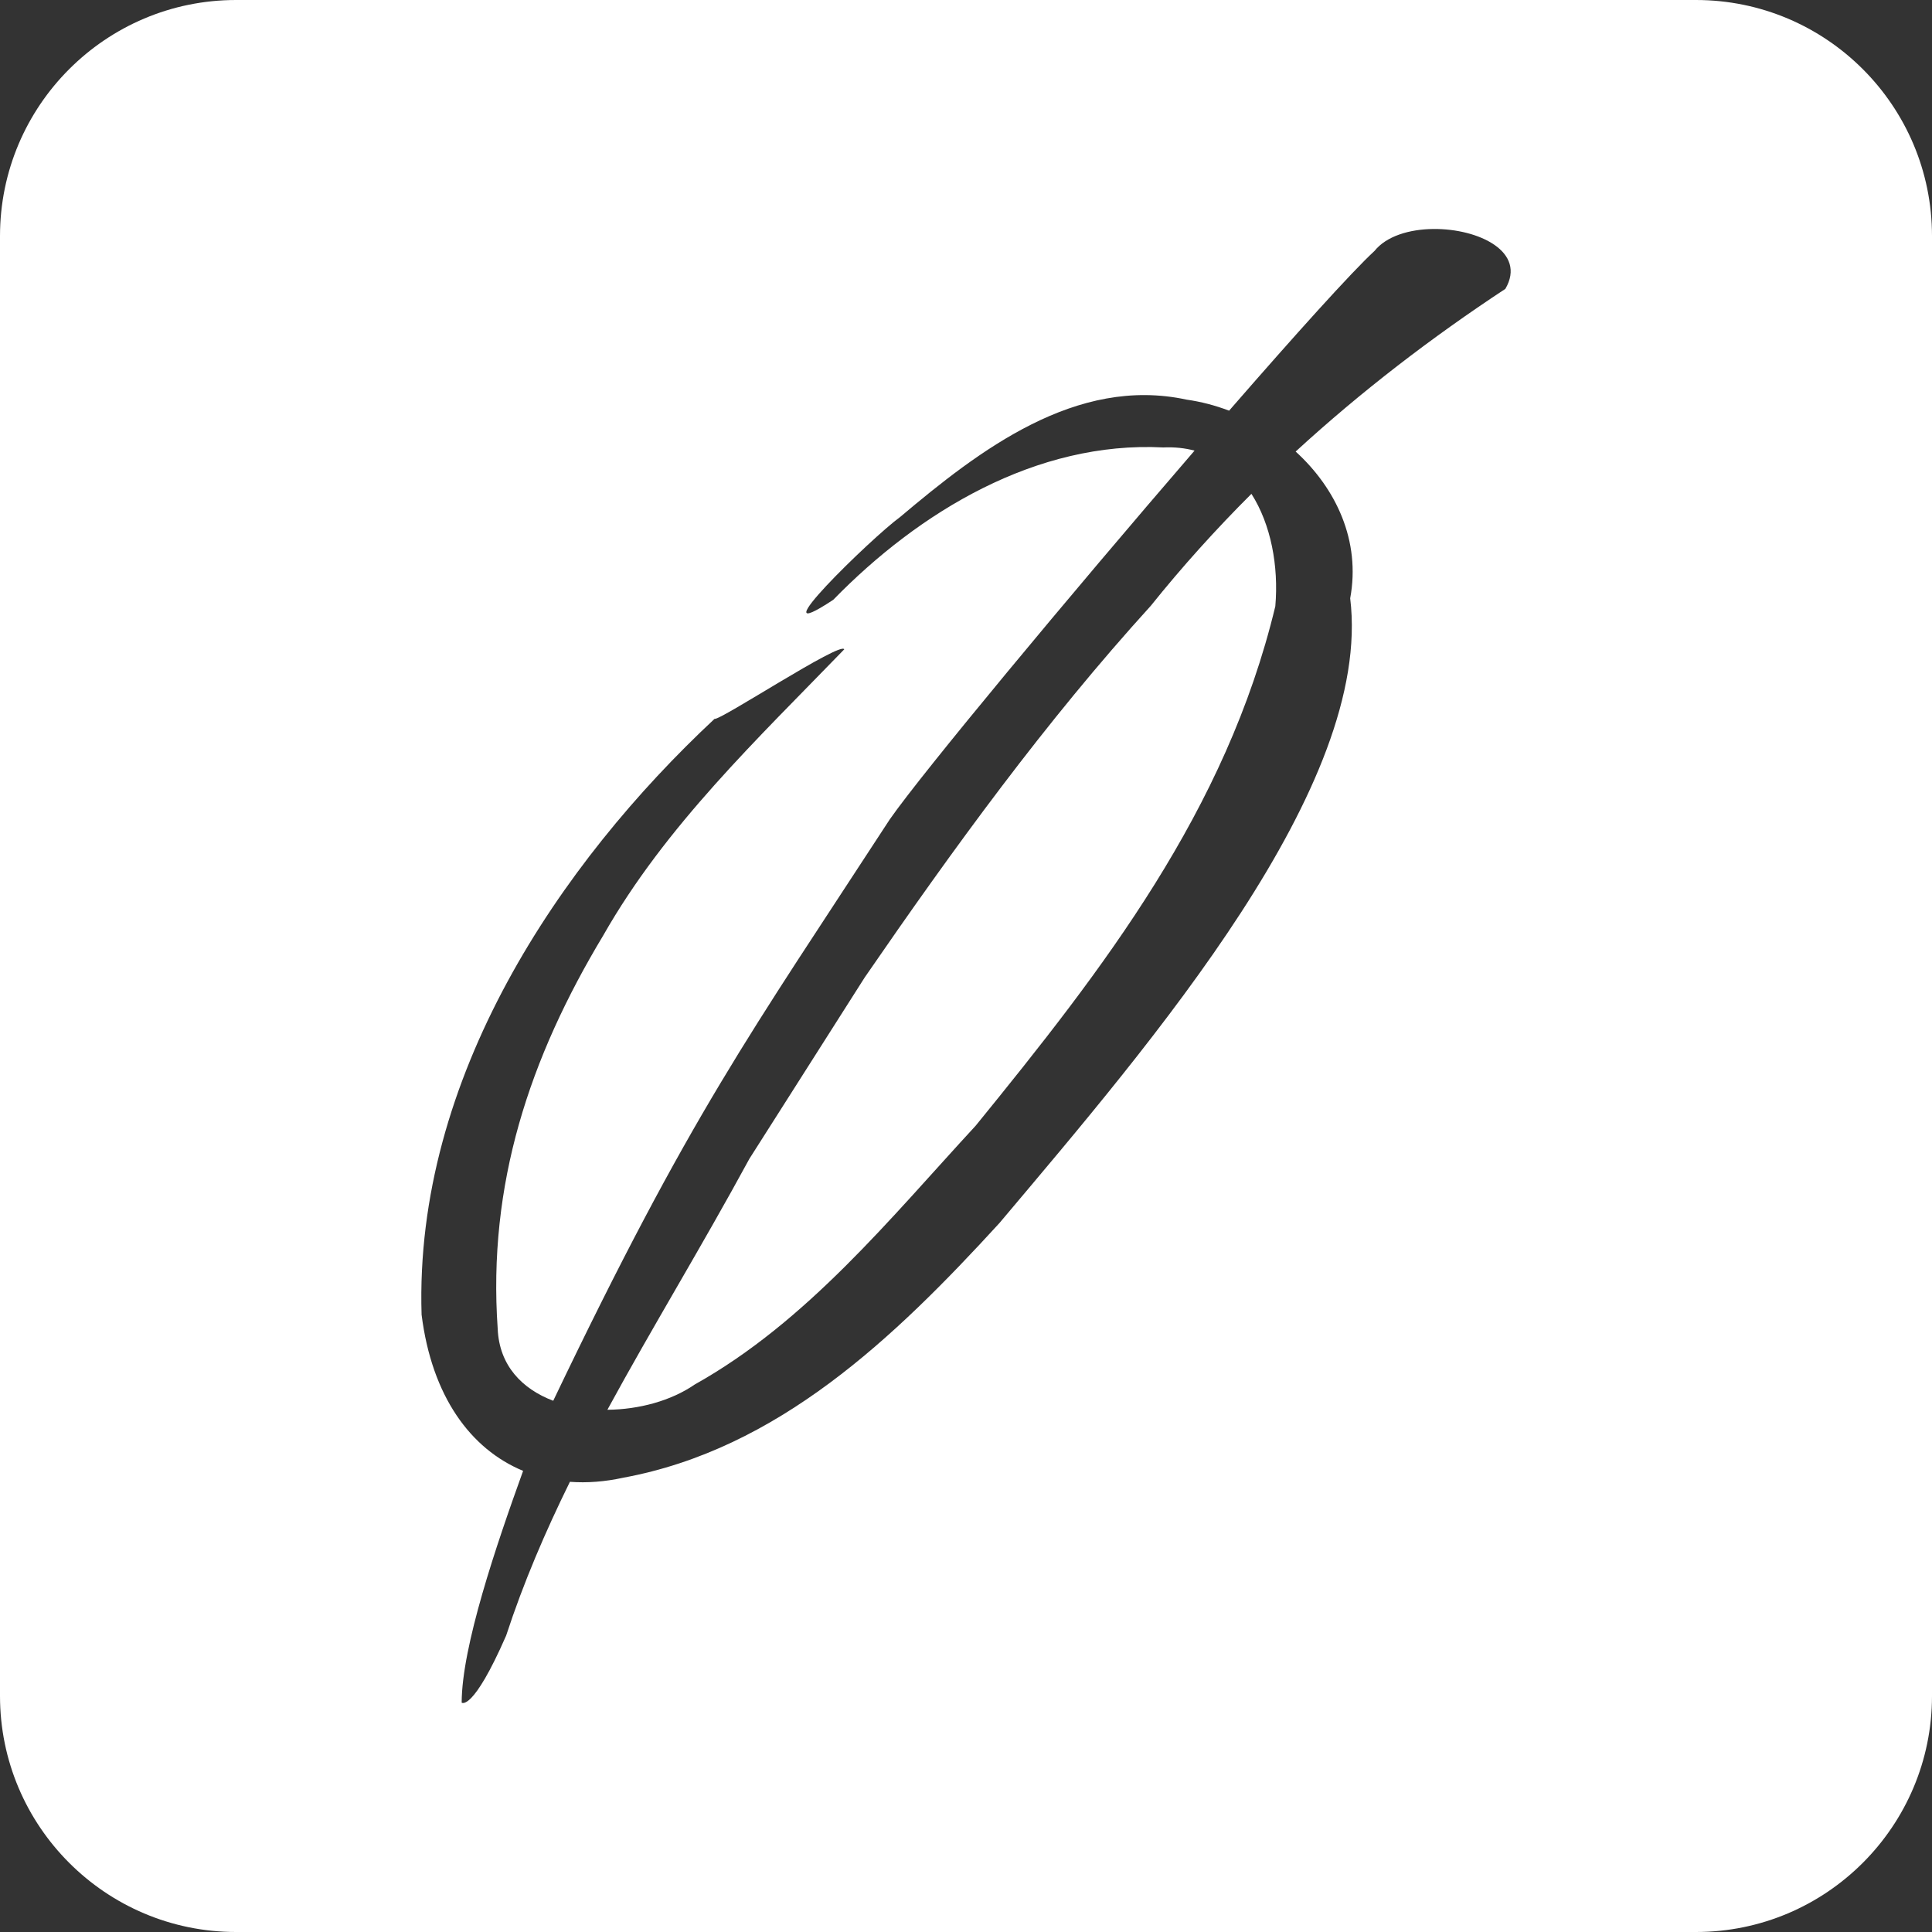 <?xml version="1.0" encoding="UTF-8" standalone="no"?>
<svg
   height="100%"
   style="fill-rule:evenodd;clip-rule:evenodd;stroke-linejoin:round;stroke-miterlimit:2;"
   version="1.1"
   viewBox="0 0 512 512"
   width="100%"
   xml:space="preserve"
   id="svg18517"
   sodipodi:docname="icon_k0dr.svg"
   inkscape:version="1.2 (dc2aeda, 2022-05-15)"
   xmlns:inkscape="http://www.inkscape.org/namespaces/inkscape"
   xmlns:sodipodi="http://sodipodi.sourceforge.net/DTD/sodipodi-0.dtd"
   xmlns="http://www.w3.org/2000/svg"
   xmlns:svg="http://www.w3.org/2000/svg"><rect x="0" y="0" width="512" height="512" fill="#333333" stroke="none"/><defs
     id="defs18521" /><sodipodi:namedview
     id="namedview18519"
     pagecolor="#ffffff"
     bordercolor="#666666"
     borderopacity="1.0"
     inkscape:showpageshadow="2"
     inkscape:pageopacity="0.0"
     inkscape:pagecheckerboard="0"
     inkscape:deskcolor="#d1d1d1"
     showgrid="false"
     inkscape:zoom="1.4765625"
     inkscape:cx="256"
     inkscape:cy="256.33862"
     inkscape:window-width="1200"
     inkscape:window-height="1205"
     inkscape:window-x="0"
     inkscape:window-y="25"
     inkscape:window-maximized="0"
     inkscape:current-layer="svg18517" /><path
     id="path18515"
     style="fill:#ffffff"
     d="M 62.555 0 C 28.03 0 0 28.031 0 62.555 L 0 449.445 C 0 483.969 28.031 512 62.555 512 L 449.445 512 C 483.969 512 512 483.969 512 449.445 L 512 62.555 C 512 28.031 483.97 0 449.445 0 L 62.555 0 z M 379.832 60.684 C 391.885 60.553 404.662 66.763 398.936 76.553 C 379.357 89.44 360.657 103.793 343.361 119.666 C 354.106 129.45 360.631 143.378 357.814 158.557 C 363.882 208.168 305.609 275.763 264.844 324.139 C 236.846 354.749 206.062 384.069 165.17 391.609 C 160.293 392.678 155.552 393.031 151.031 392.697 C 144.524 405.913 138.736 419.371 134.133 433.453 C 125.268 453.713 122.348 451.221 122.348 451.221 C 122.375 436.364 131.462 409.66 138.629 389.793 C 124.667 384.01 114.441 370.004 111.725 348.398 C 109.763 285.574 148.397 228.753 189.352 190.512 C 190.827 191.006 222.938 169.833 223.73 172.086 C 200.766 195.814 176.409 218.837 159.898 247.846 C 140.295 280.406 129.227 313.86 131.896 352.156 C 132.304 361.904 138.404 368.111 146.613 371.219 C 183.041 295.089 198.734 274.072 235.795 217.15 C 244.44 204.736 283.31 157.984 316.568 119.42 C 314.033 118.75 311.279 118.439 308.287 118.578 C 274.63 116.832 243.591 135.599 220.826 158.949 C 199.841 172.831 231.024 142.479 238.531 137.021 C 259.522 119.311 285.177 99.585 314.473 105.91 C 318.288 106.447 322.07 107.443 325.725 108.834 C 343.297 88.639 358.19 72.088 364.254 66.506 C 367.405 62.561 373.519 60.752 379.832 60.684 z M 331.641 130.873 C 322.226 140.267 313.301 150.153 304.969 160.549 C 277.025 191.273 252.653 224.885 229.168 259.014 L 198.6 307.084 C 186.024 330.254 172.796 351.846 160.965 373.604 C 169.339 373.535 177.881 371.212 184.104 366.912 C 213.882 350.265 235.964 322.806 258.561 298.328 C 292.375 256.763 324.938 214.893 337.973 160.666 C 338.889 149.989 336.808 138.967 331.641 130.873 z " /></svg>
